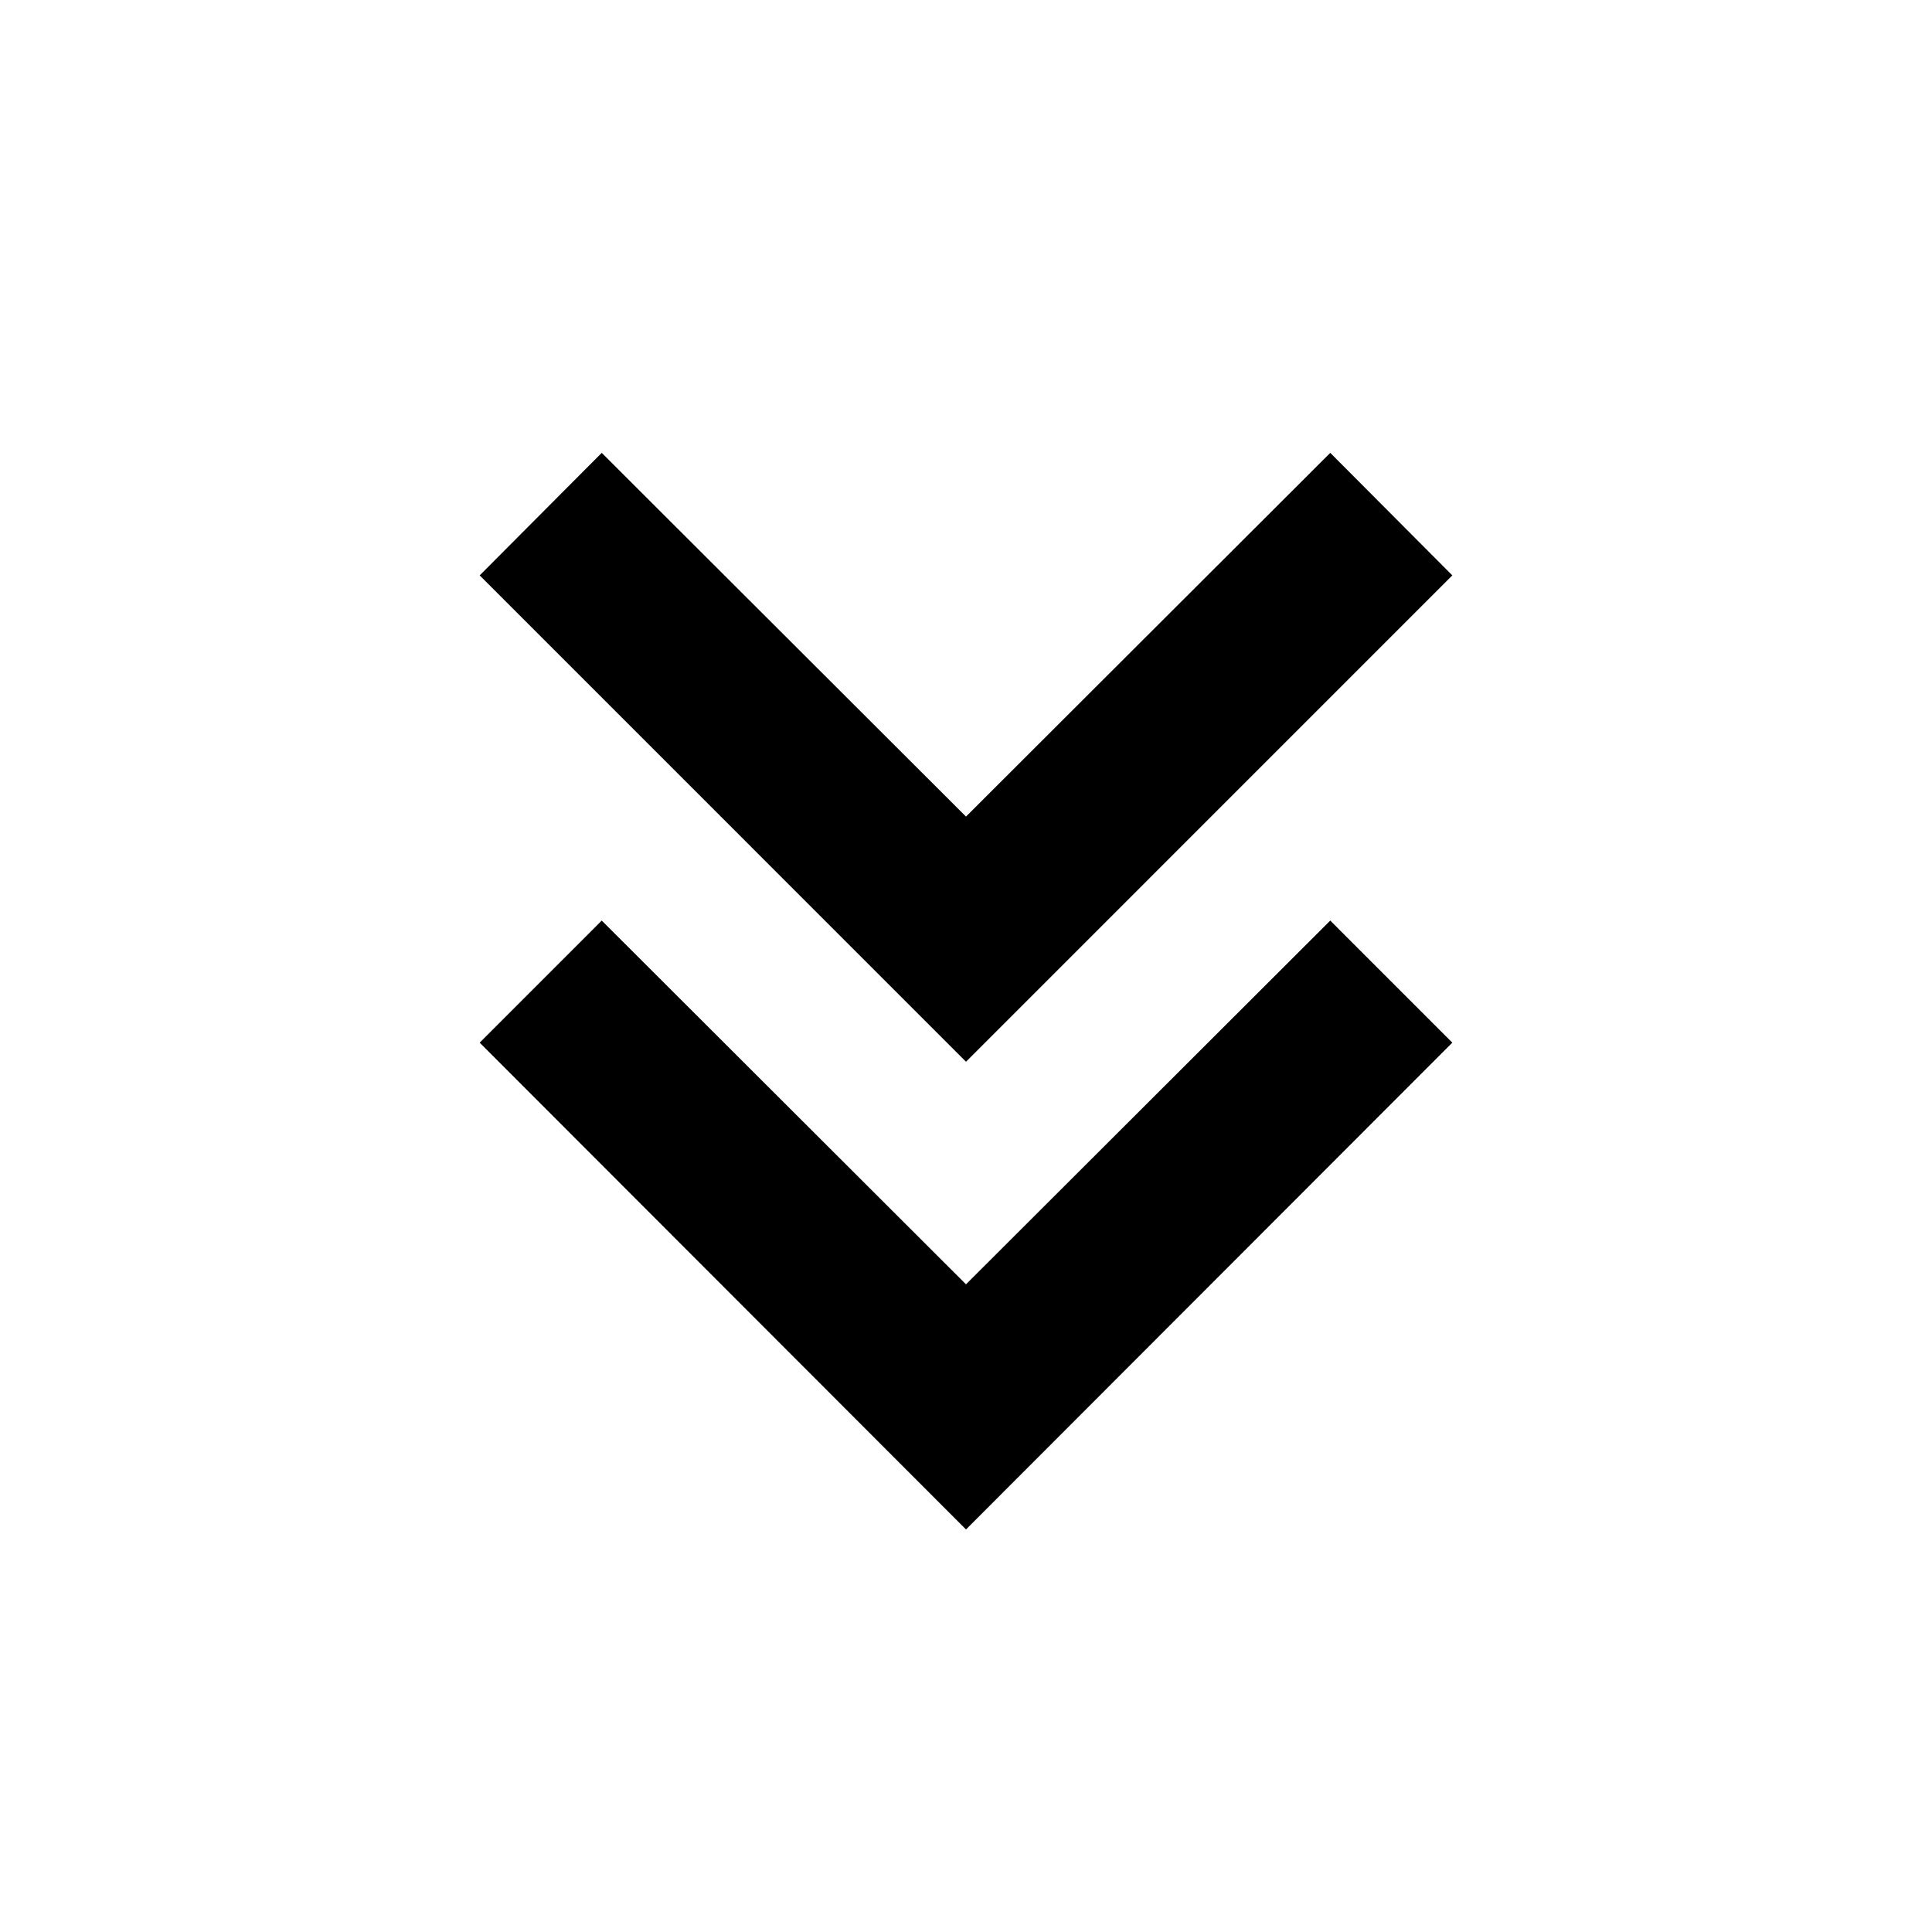 <svg xmlns="http://www.w3.org/2000/svg" height="24" viewBox="0 -960 960 960" width="24"><path d="M480-200.02 238.35-441.91 299-502.57l181 180.74 181-180.74 60.65 60.66L480-200.02Zm0-232.41L238.35-674.09 299-734.98l181 180.74 181-180.74 60.65 60.89L480-432.43Z"/></svg>